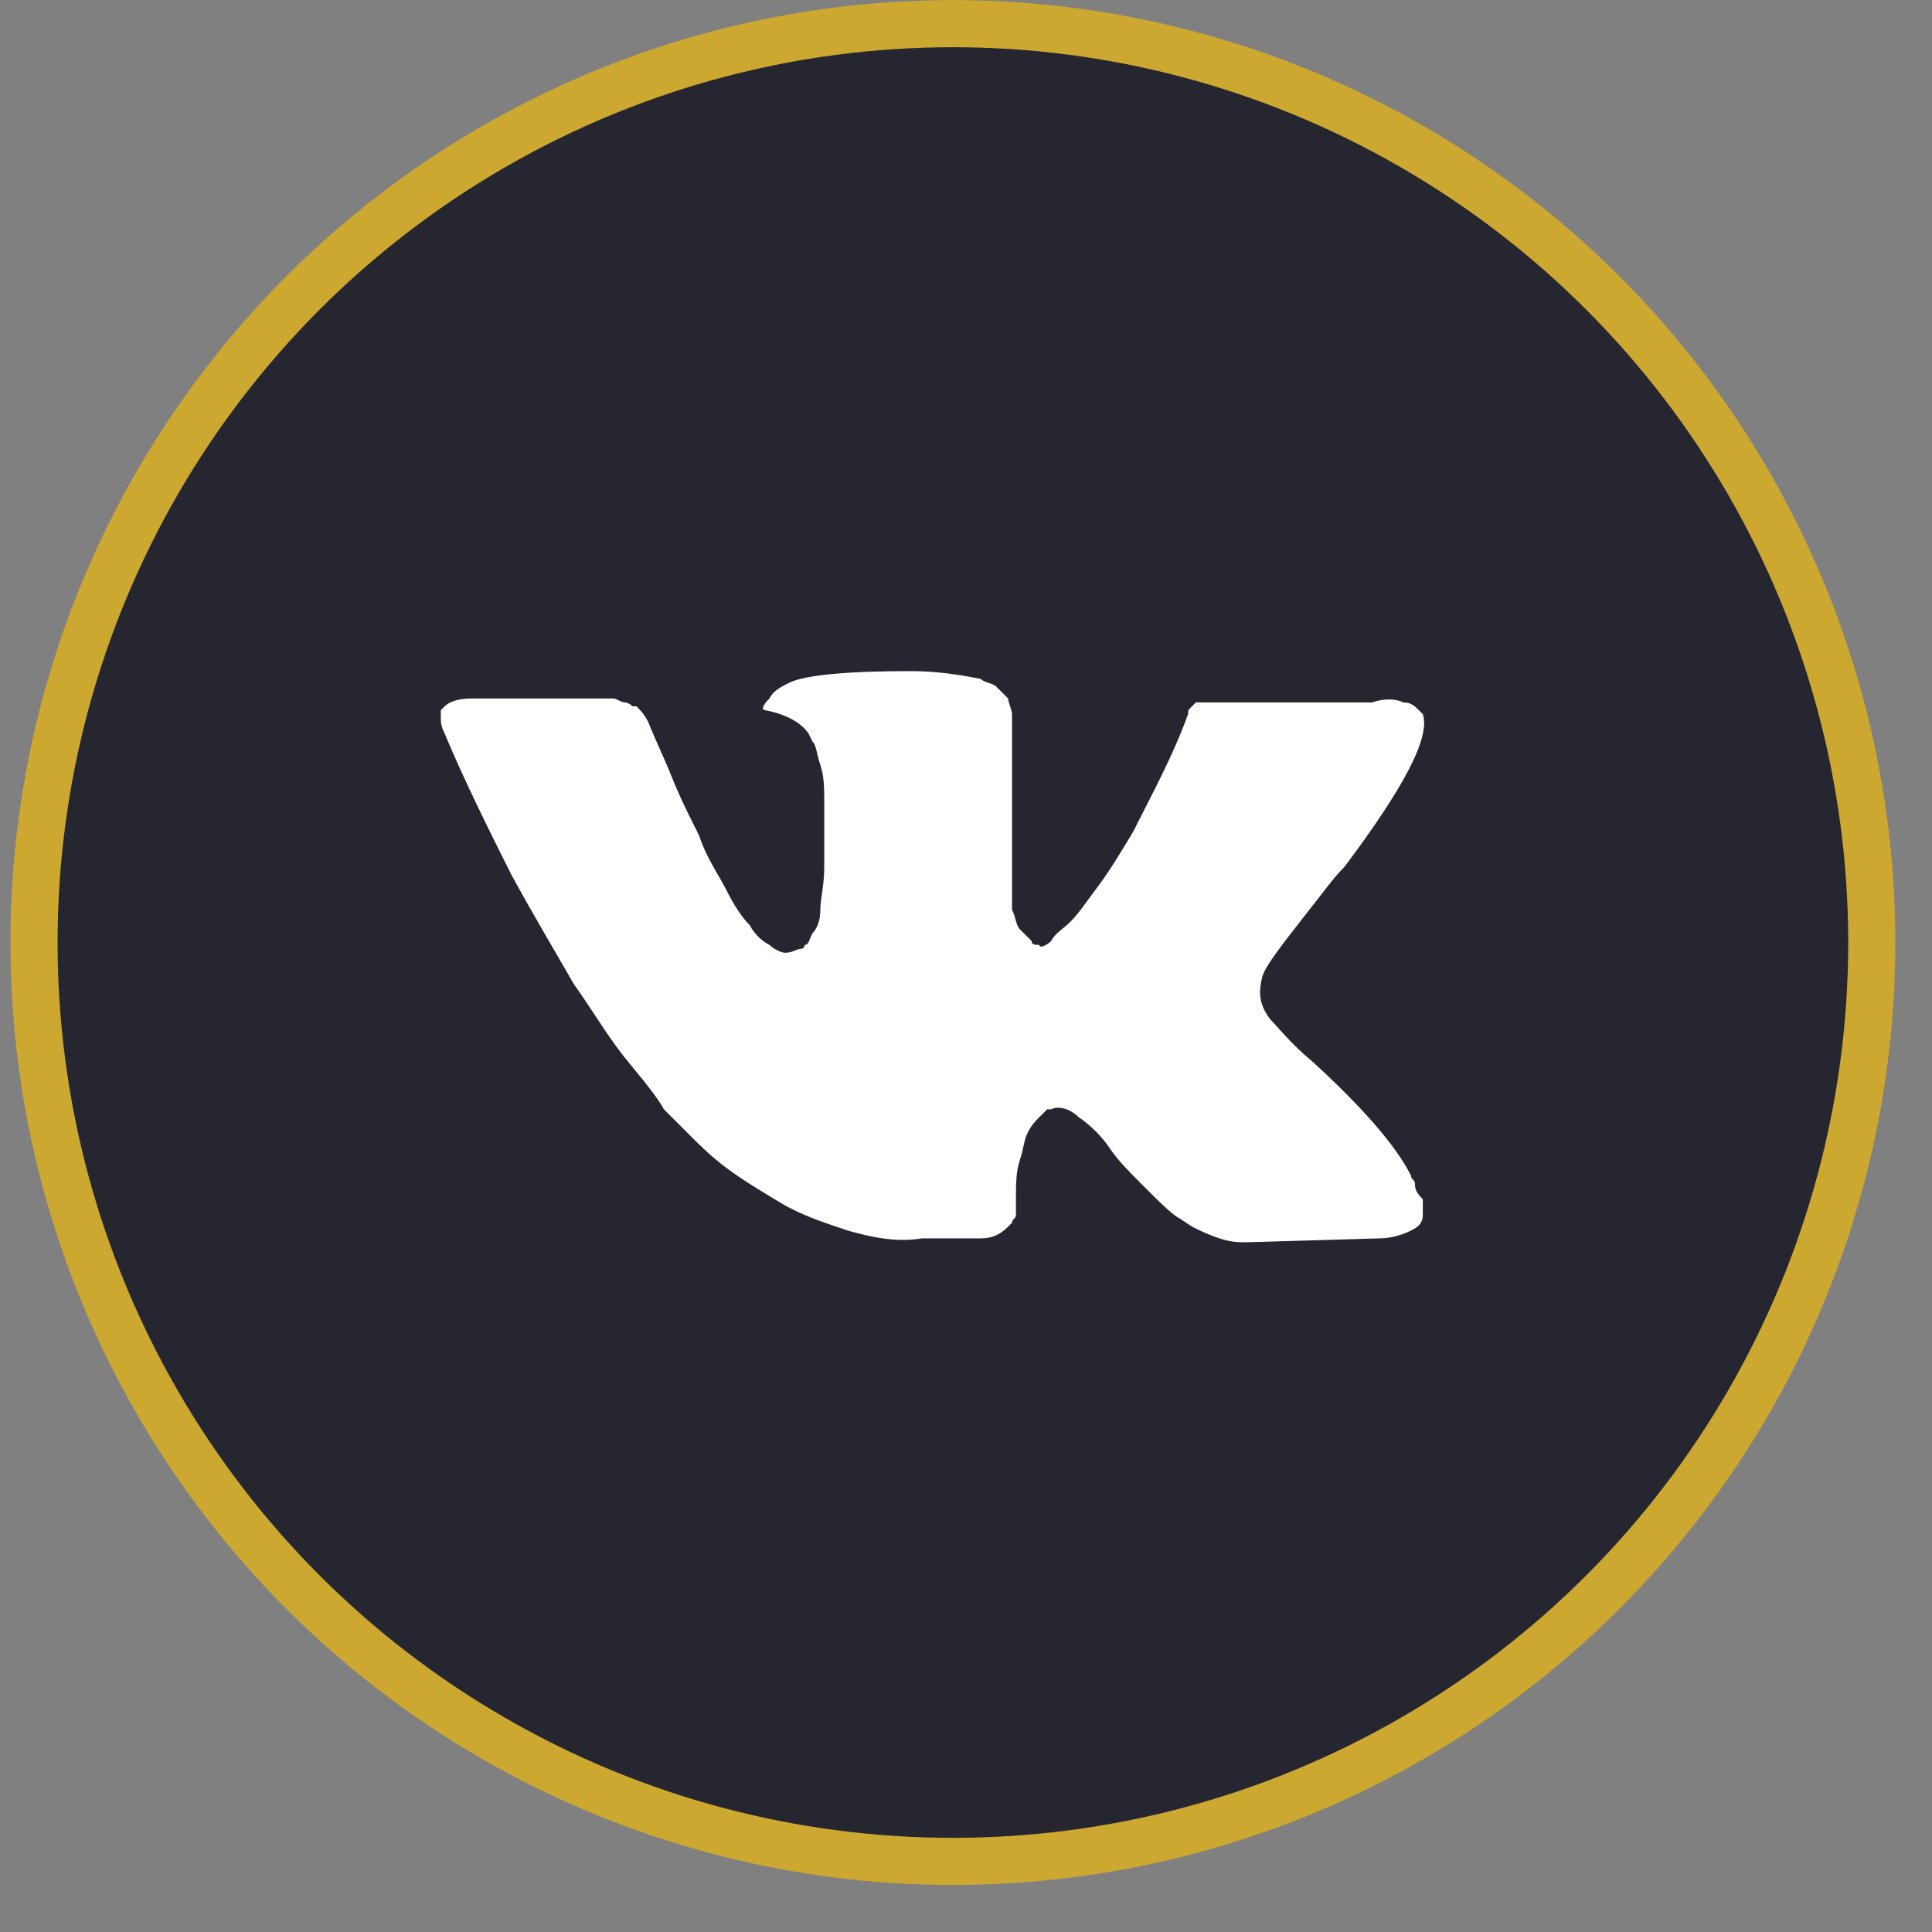 <svg width="41" height="41" viewBox="0 0 41 41" fill="none" xmlns="http://www.w3.org/2000/svg">
<rect x="0" y="0" width="41" height="41" fill="#808080" stroke="none"/>
<circle cx="20.222" cy="20.002" r="19.5" fill="#262630" stroke="#CCA831"/>
<path d="M30.028 25.118C30.028 25.035 29.945 25.035 29.945 24.952C29.613 24.287 28.866 23.457 27.869 22.544C27.371 22.129 27.122 21.797 26.956 21.631C26.707 21.299 26.707 21.049 26.79 20.717C26.873 20.468 27.205 20.053 27.786 19.306C28.119 18.891 28.285 18.642 28.534 18.393C29.779 16.732 30.36 15.653 30.194 15.155L30.111 15.072C30.028 14.989 29.945 14.906 29.779 14.906C29.613 14.823 29.364 14.823 29.115 14.906H25.96C25.877 14.906 25.877 14.906 25.711 14.906C25.628 14.906 25.545 14.906 25.545 14.906H25.462H25.379L25.296 14.989C25.213 15.072 25.213 15.072 25.213 15.155C24.881 16.068 24.465 16.815 24.05 17.646C23.801 18.061 23.552 18.476 23.303 18.808C23.054 19.14 22.888 19.389 22.722 19.555C22.556 19.721 22.39 19.804 22.307 19.97C22.224 20.053 22.058 20.136 22.058 20.053C21.975 20.053 21.892 20.053 21.892 19.97C21.809 19.887 21.726 19.804 21.643 19.721C21.56 19.638 21.56 19.472 21.477 19.306C21.477 19.14 21.477 18.974 21.477 18.891C21.477 18.808 21.477 18.559 21.477 18.393C21.477 18.144 21.477 17.978 21.477 17.895C21.477 17.646 21.477 17.314 21.477 16.981C21.477 16.649 21.477 16.4 21.477 16.234C21.477 16.068 21.477 15.819 21.477 15.653C21.477 15.404 21.477 15.238 21.477 15.155C21.477 15.072 21.394 14.906 21.394 14.823C21.311 14.74 21.228 14.657 21.145 14.574C21.061 14.491 20.895 14.491 20.812 14.408C20.397 14.325 19.899 14.242 19.318 14.242C17.99 14.242 17.076 14.325 16.744 14.491C16.578 14.574 16.412 14.657 16.329 14.823C16.163 14.989 16.163 15.072 16.246 15.072C16.661 15.155 16.993 15.321 17.16 15.57L17.242 15.736C17.326 15.819 17.326 15.985 17.409 16.234C17.492 16.483 17.492 16.732 17.492 17.064C17.492 17.563 17.492 18.061 17.492 18.393C17.492 18.808 17.409 19.057 17.409 19.306C17.409 19.555 17.326 19.721 17.242 19.804C17.16 19.97 17.16 20.053 17.076 20.053C17.076 20.053 17.076 20.136 16.993 20.136C16.91 20.136 16.827 20.219 16.661 20.219C16.578 20.219 16.412 20.136 16.329 20.053C16.163 19.97 15.997 19.804 15.914 19.638C15.748 19.472 15.582 19.223 15.416 18.891C15.25 18.559 15.001 18.227 14.835 17.729L14.669 17.396C14.586 17.23 14.42 16.898 14.254 16.483C14.088 16.068 13.922 15.736 13.755 15.321C13.672 15.155 13.589 15.072 13.507 14.989H13.423C13.423 14.989 13.34 14.906 13.257 14.906C13.174 14.906 13.091 14.823 13.008 14.823H10.02C9.687 14.823 9.521 14.906 9.438 14.989L9.355 15.072C9.355 15.072 9.355 15.155 9.355 15.238C9.355 15.321 9.355 15.404 9.438 15.57C9.853 16.566 10.352 17.563 10.85 18.559C11.348 19.472 11.846 20.302 12.178 20.884C12.593 21.465 12.925 22.046 13.34 22.544C13.755 23.042 14.005 23.374 14.088 23.54C14.254 23.706 14.337 23.789 14.42 23.872L14.669 24.121C14.835 24.287 15.084 24.537 15.416 24.785C15.748 25.035 16.163 25.284 16.578 25.533C16.993 25.782 17.492 25.948 17.99 26.114C18.571 26.28 19.069 26.363 19.567 26.28H20.812C21.062 26.28 21.228 26.197 21.394 26.031L21.477 25.948C21.477 25.865 21.56 25.865 21.56 25.782C21.56 25.699 21.56 25.616 21.56 25.45C21.56 25.118 21.56 24.869 21.643 24.619C21.726 24.37 21.726 24.204 21.809 24.038C21.892 23.872 21.975 23.789 22.058 23.706C22.141 23.623 22.224 23.54 22.224 23.54H22.307C22.473 23.457 22.722 23.54 22.888 23.706C23.137 23.872 23.386 24.121 23.552 24.37C23.718 24.619 23.967 24.869 24.299 25.201C24.631 25.533 24.881 25.782 25.047 25.865L25.296 26.031C25.462 26.114 25.628 26.197 25.877 26.28C26.126 26.363 26.292 26.363 26.458 26.363L29.281 26.28C29.53 26.28 29.779 26.197 29.945 26.114C30.111 26.031 30.194 25.948 30.194 25.782C30.194 25.699 30.194 25.533 30.194 25.45C30.028 25.284 30.028 25.201 30.028 25.118Z" fill="white"/>
</svg>
